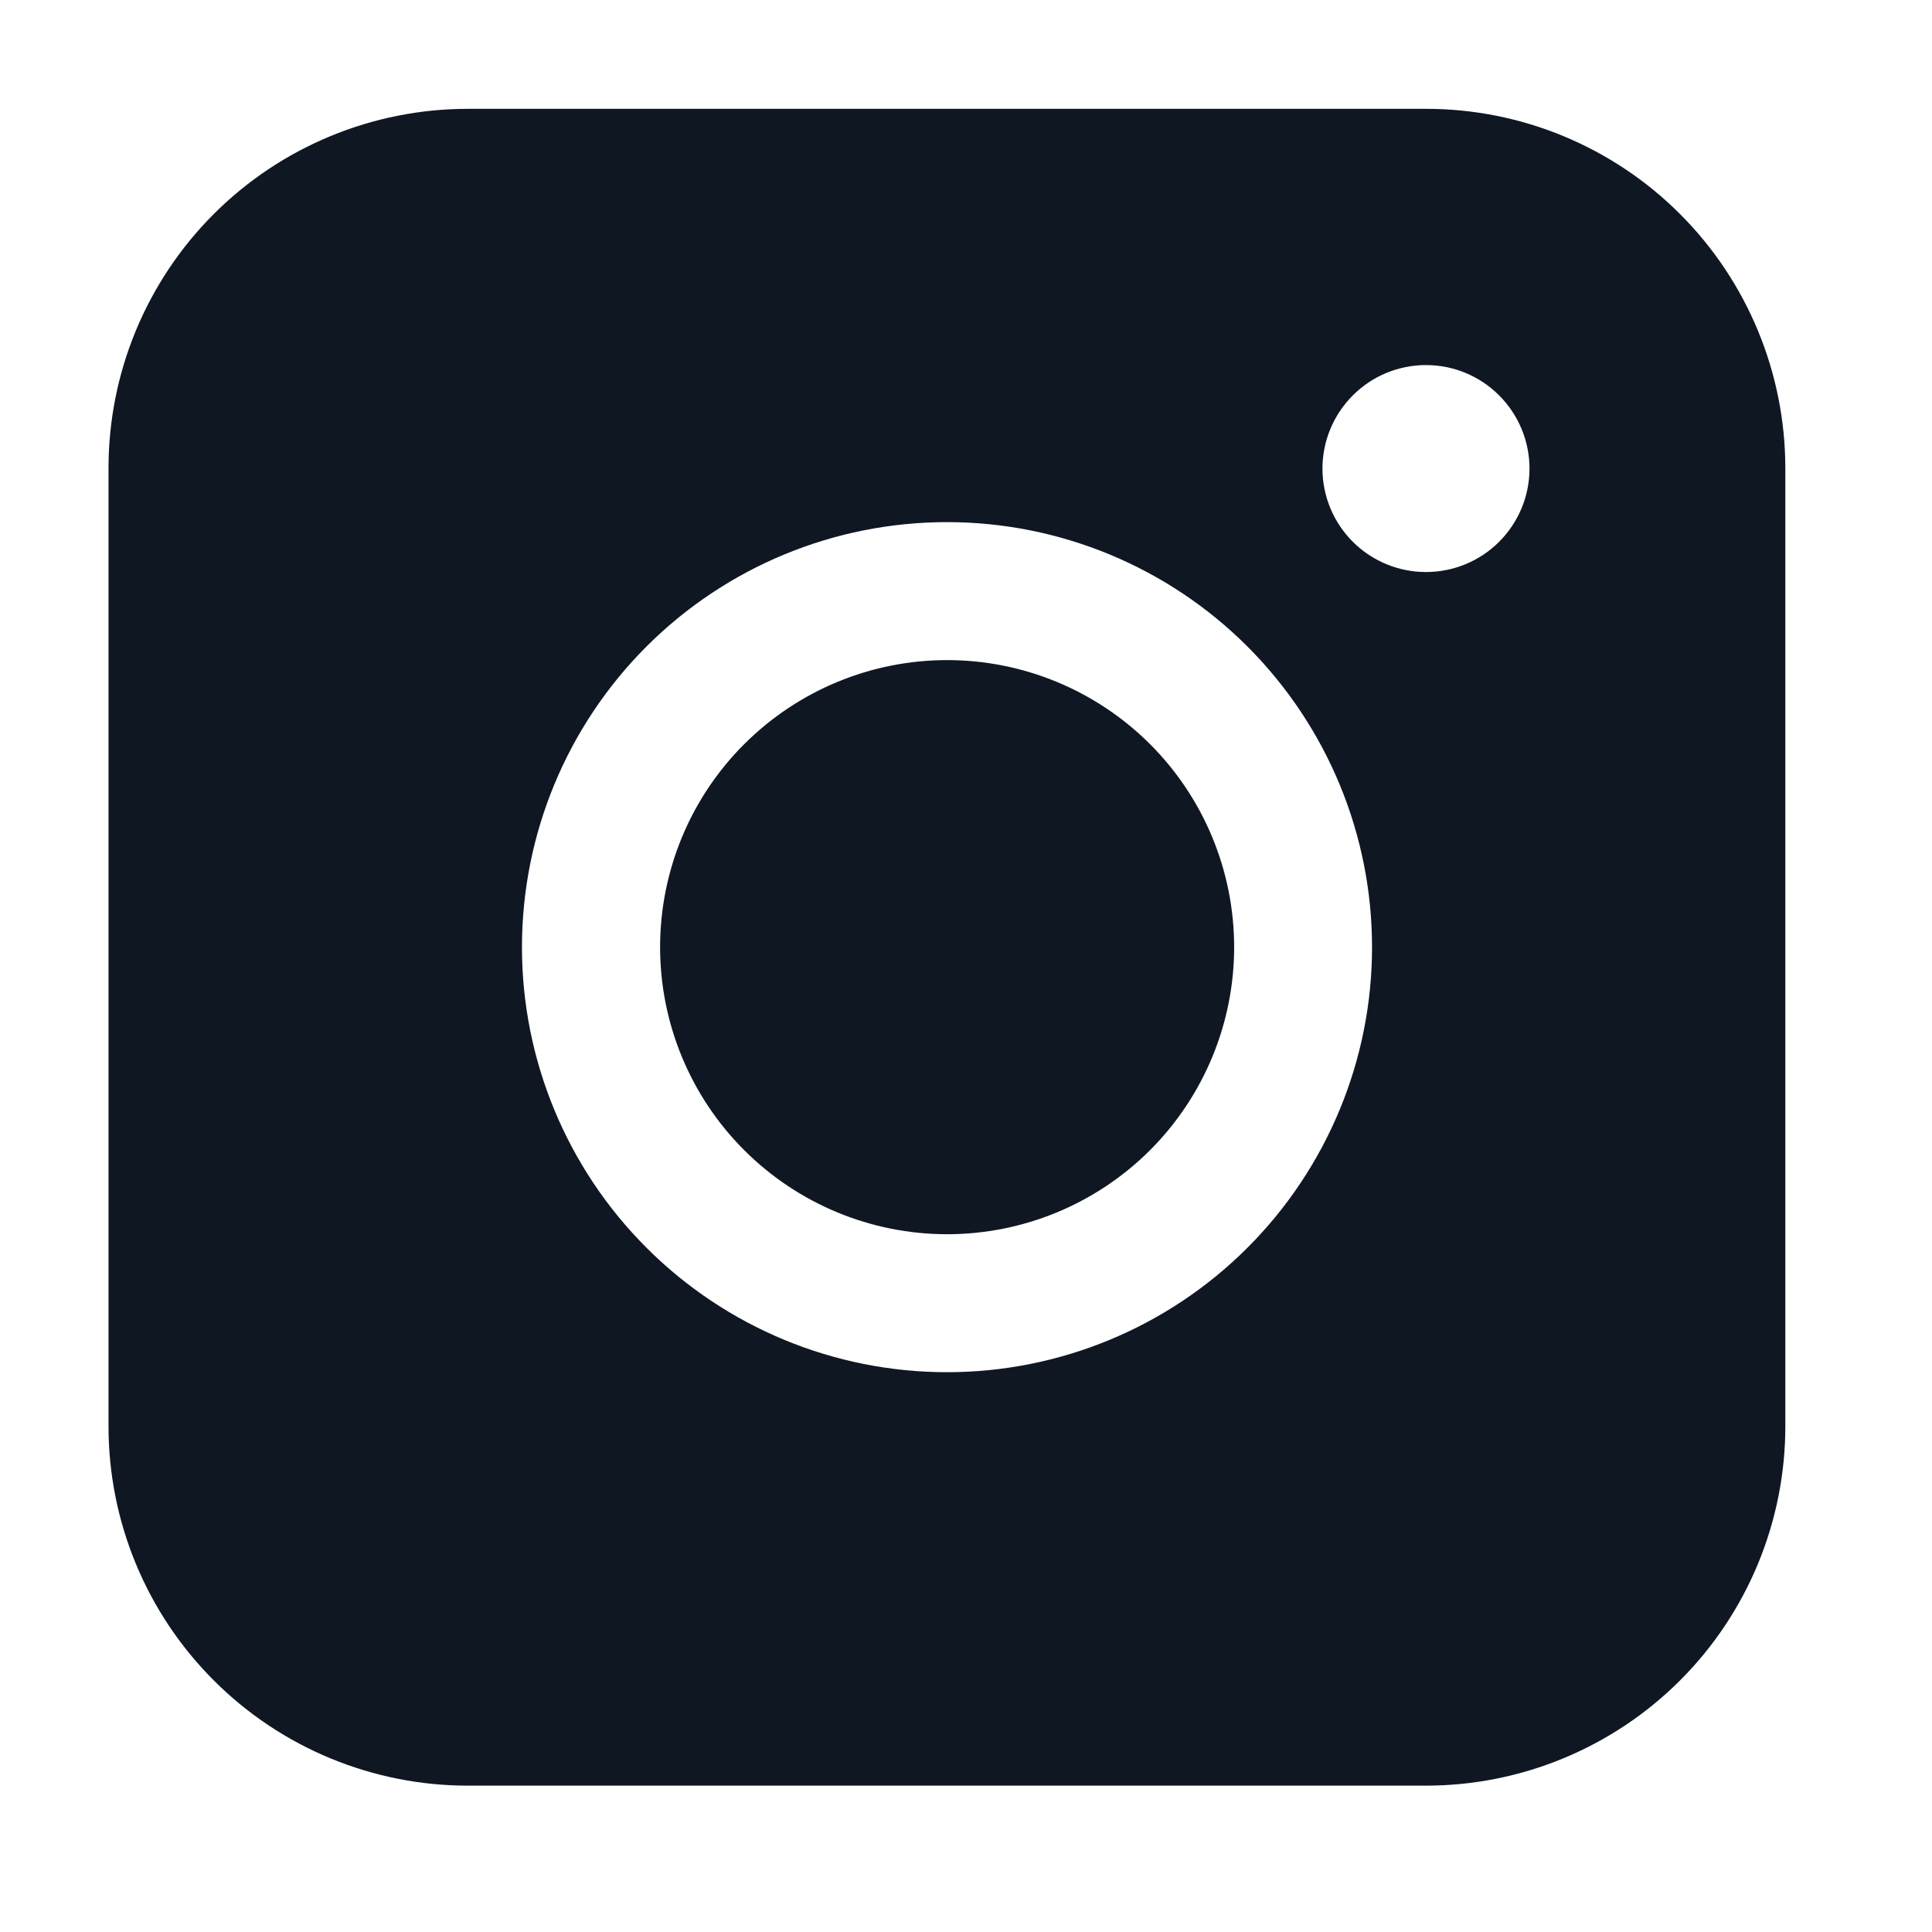 <svg width="24" height="24" viewBox="0 0 24 24" fill="none" xmlns="http://www.w3.org/2000/svg">
<path fill-rule="evenodd" clip-rule="evenodd" d="M5.812 1.352C4.628 1.352 3.493 1.822 2.656 2.658C1.819 3.495 1.348 4.63 1.348 5.814V17.718C1.348 18.902 1.818 20.037 2.655 20.874C3.492 21.712 4.628 22.182 5.812 22.182H17.716C18.899 22.181 20.034 21.711 20.871 20.874C21.708 20.037 22.178 18.901 22.178 17.718V5.814C22.177 4.631 21.707 3.496 20.87 2.659C20.034 1.822 18.899 1.352 17.716 1.352H5.812ZM19 5.821C19 6.162 18.864 6.489 18.623 6.73C18.382 6.971 18.055 7.106 17.714 7.106C17.373 7.106 17.046 6.971 16.805 6.73C16.564 6.489 16.428 6.162 16.428 5.821C16.428 5.48 16.564 5.153 16.805 4.912C17.046 4.67 17.373 4.535 17.714 4.535C18.055 4.535 18.382 4.67 18.623 4.912C18.864 5.153 19 5.48 19 5.821ZM11.765 8.2C10.82 8.2 9.913 8.576 9.244 9.245C8.575 9.913 8.2 10.82 8.2 11.766C8.2 12.711 8.575 13.618 9.244 14.287C9.913 14.956 10.82 15.332 11.765 15.332C12.711 15.332 13.618 14.956 14.287 14.287C14.955 13.618 15.331 12.711 15.331 11.766C15.331 10.82 14.955 9.913 14.287 9.245C13.618 8.576 12.711 8.2 11.765 8.2ZM6.484 11.766C6.484 10.366 7.04 9.023 8.03 8.032C9.02 7.042 10.363 6.486 11.764 6.486C13.164 6.486 14.507 7.042 15.497 8.032C16.487 9.023 17.044 10.366 17.044 11.766C17.044 13.166 16.487 14.509 15.497 15.499C14.507 16.49 13.164 17.046 11.764 17.046C10.363 17.046 9.02 16.49 8.03 15.499C7.04 14.509 6.484 13.166 6.484 11.766Z" fill="#0F1723"/>
</svg>
